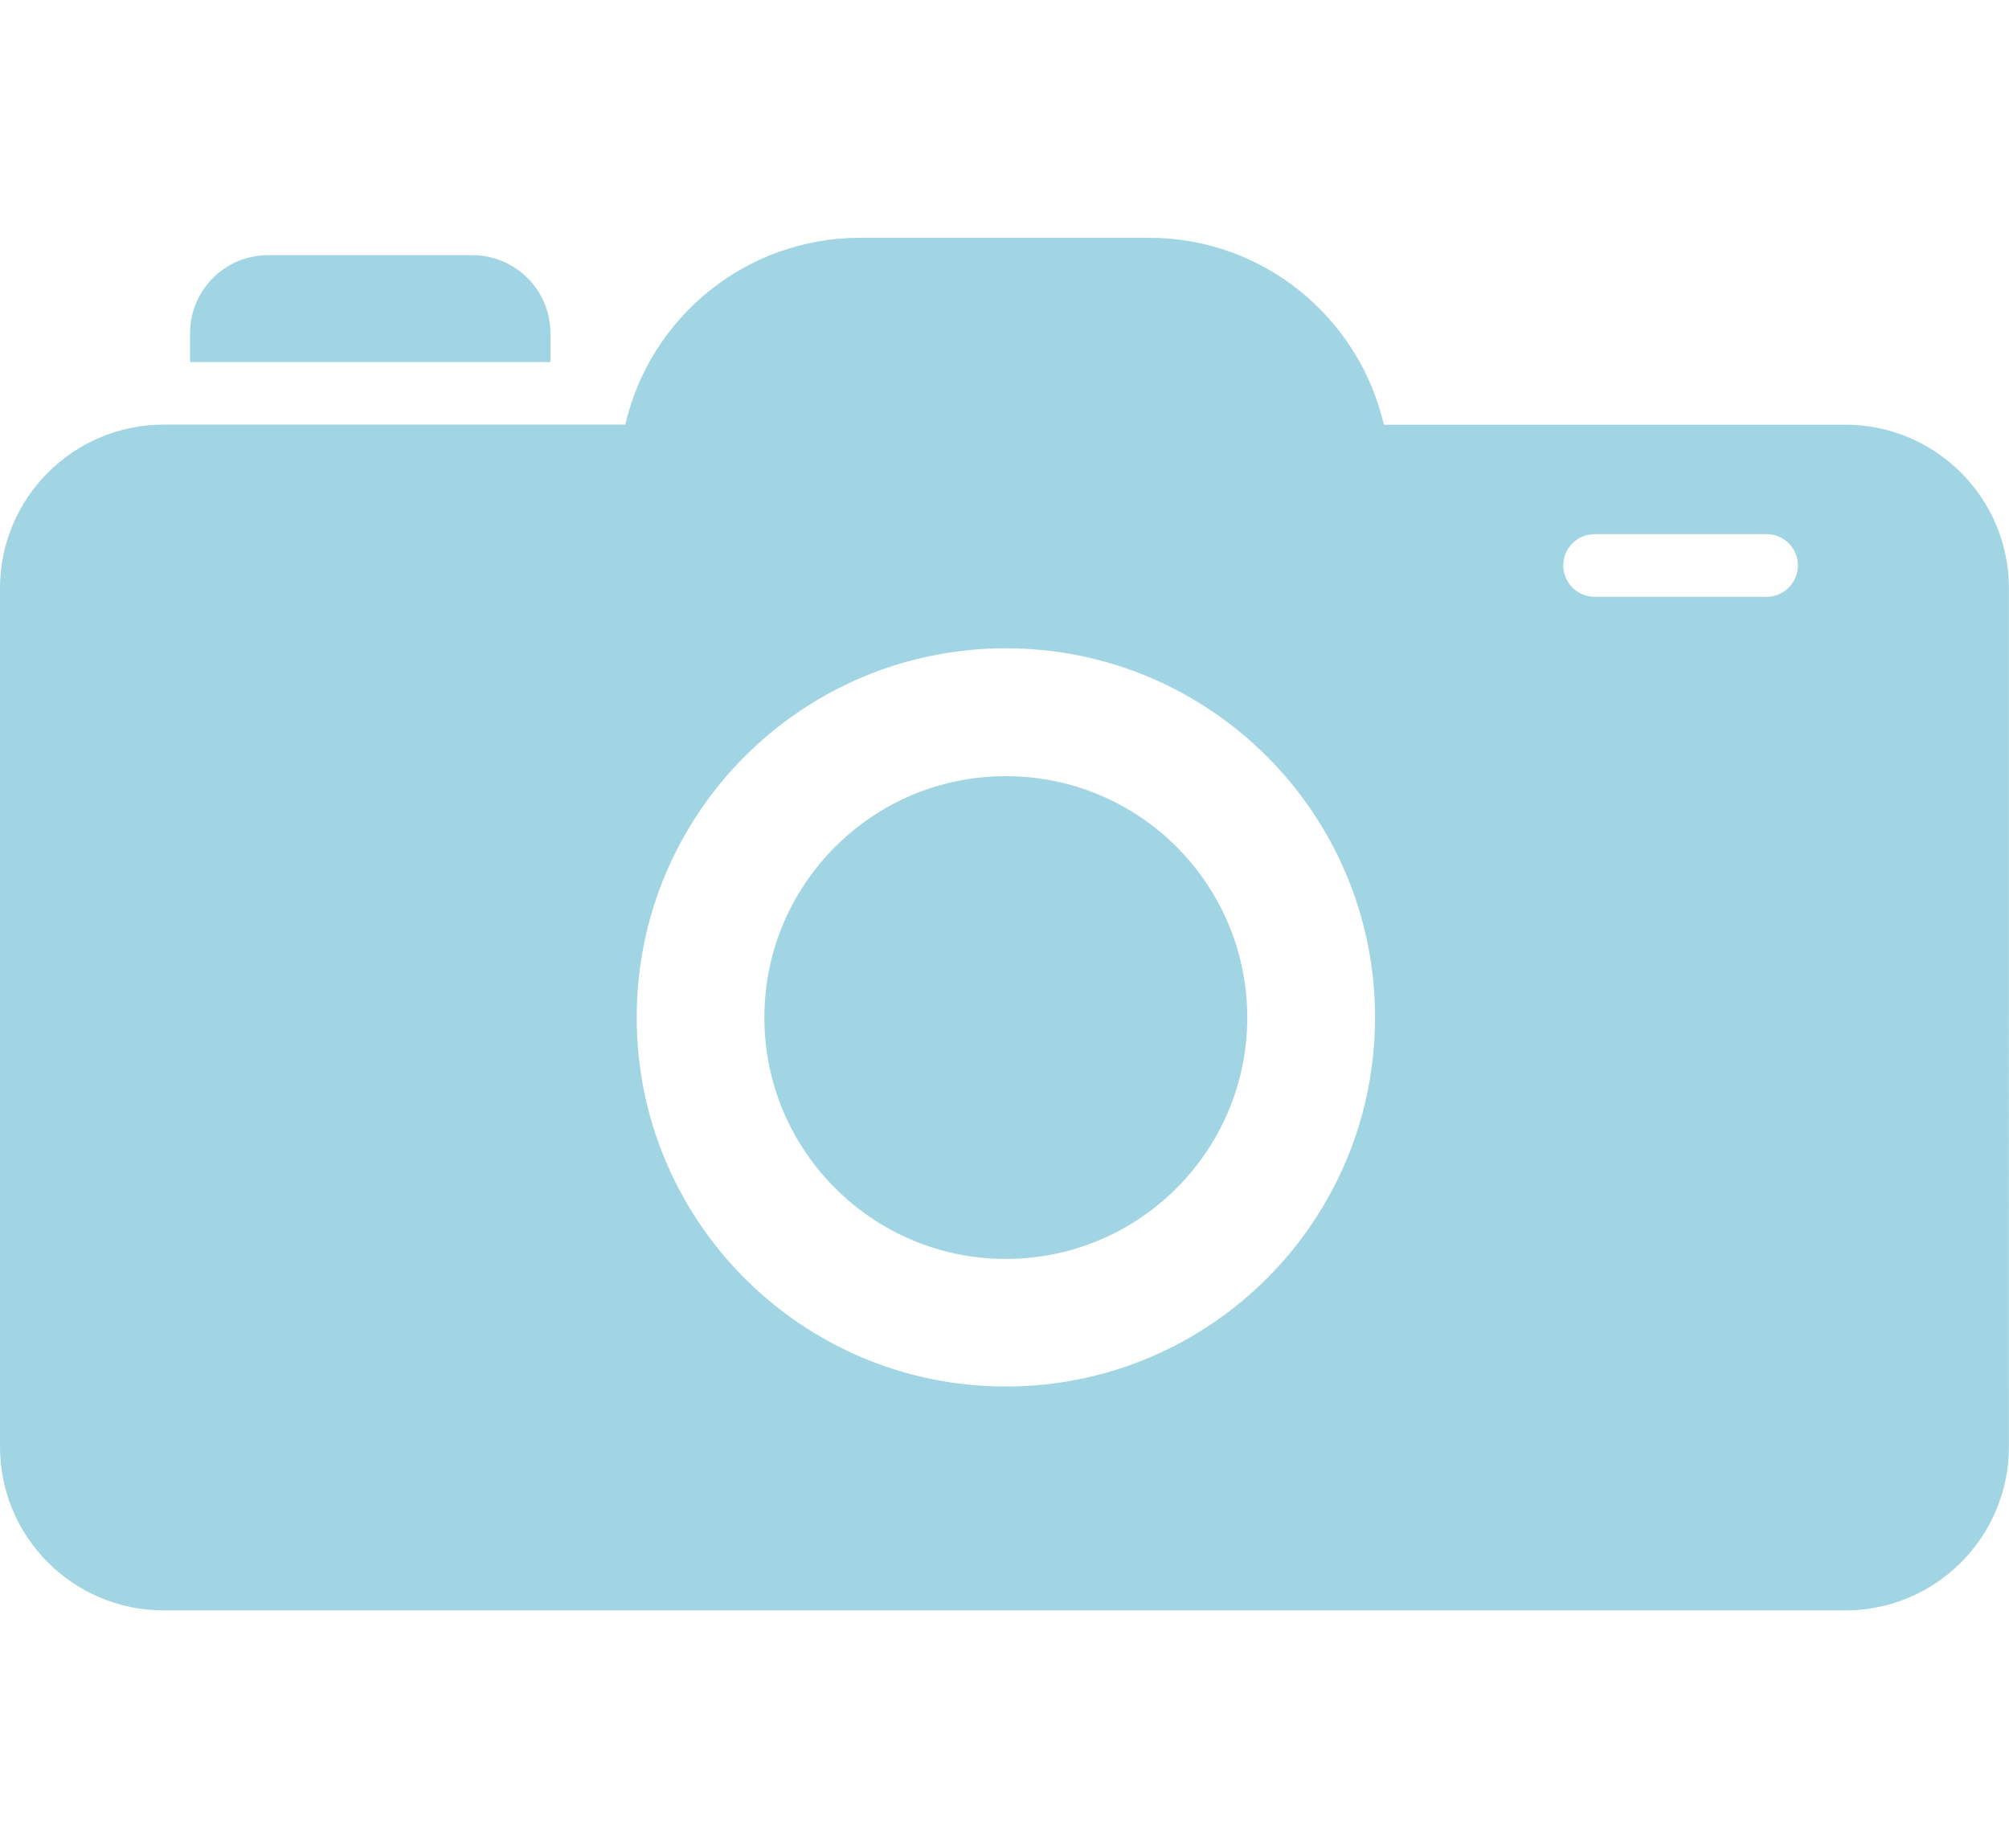 <?xml version="1.0" encoding="UTF-8"?><svg id="a" xmlns="http://www.w3.org/2000/svg" viewBox="0 0 271.58 249.88"><defs><style>.b{fill:#a2d5e3;}</style></defs><path class="b" d="M36.24,34.5c-5.82,0-10.55,4.72-10.55,10.57v3.88h48.72v-3.88c0-5.85-4.73-10.57-10.56-10.57h-27.61Z"/><g><path class="b" d="M187.07,57.41c-3.35-14.46-16.27-25.26-31.75-25.26h-39.05c-15.48,0-28.41,10.8-31.74,25.26H22.13C9.91,57.41,0,67.32,0,79.54v116.06C0,207.83,9.91,217.73,22.13,217.73H249.45c12.22,0,22.12-9.91,22.12-22.14V79.54c0-12.22-9.91-22.12-22.12-22.12h-62.38Zm-51.1,130.05c-27.57,0-49.9-22.33-49.9-49.9s22.33-49.91,49.9-49.91,49.91,22.36,49.91,49.91-22.34,49.9-49.91,49.9Zm102.84-106.77h-23.25c-2.33,0-4.23-1.89-4.23-4.25s1.9-4.22,4.23-4.22h23.25c2.34,0,4.23,1.88,4.23,4.22s-1.88,4.25-4.23,4.25Z"/><path class="b" d="M168.61,137.57c-.01,9.03-3.66,17.16-9.56,23.07-5.91,5.92-14.05,9.56-23.08,9.57-9.02,0-17.15-3.65-23.07-9.57-5.92-5.91-9.57-14.05-9.57-23.07s3.65-17.16,9.57-23.08c5.91-5.91,14.04-9.55,23.07-9.55s17.17,3.65,23.08,9.55c5.9,5.92,9.55,14.06,9.56,23.08Z"/></g></svg>
